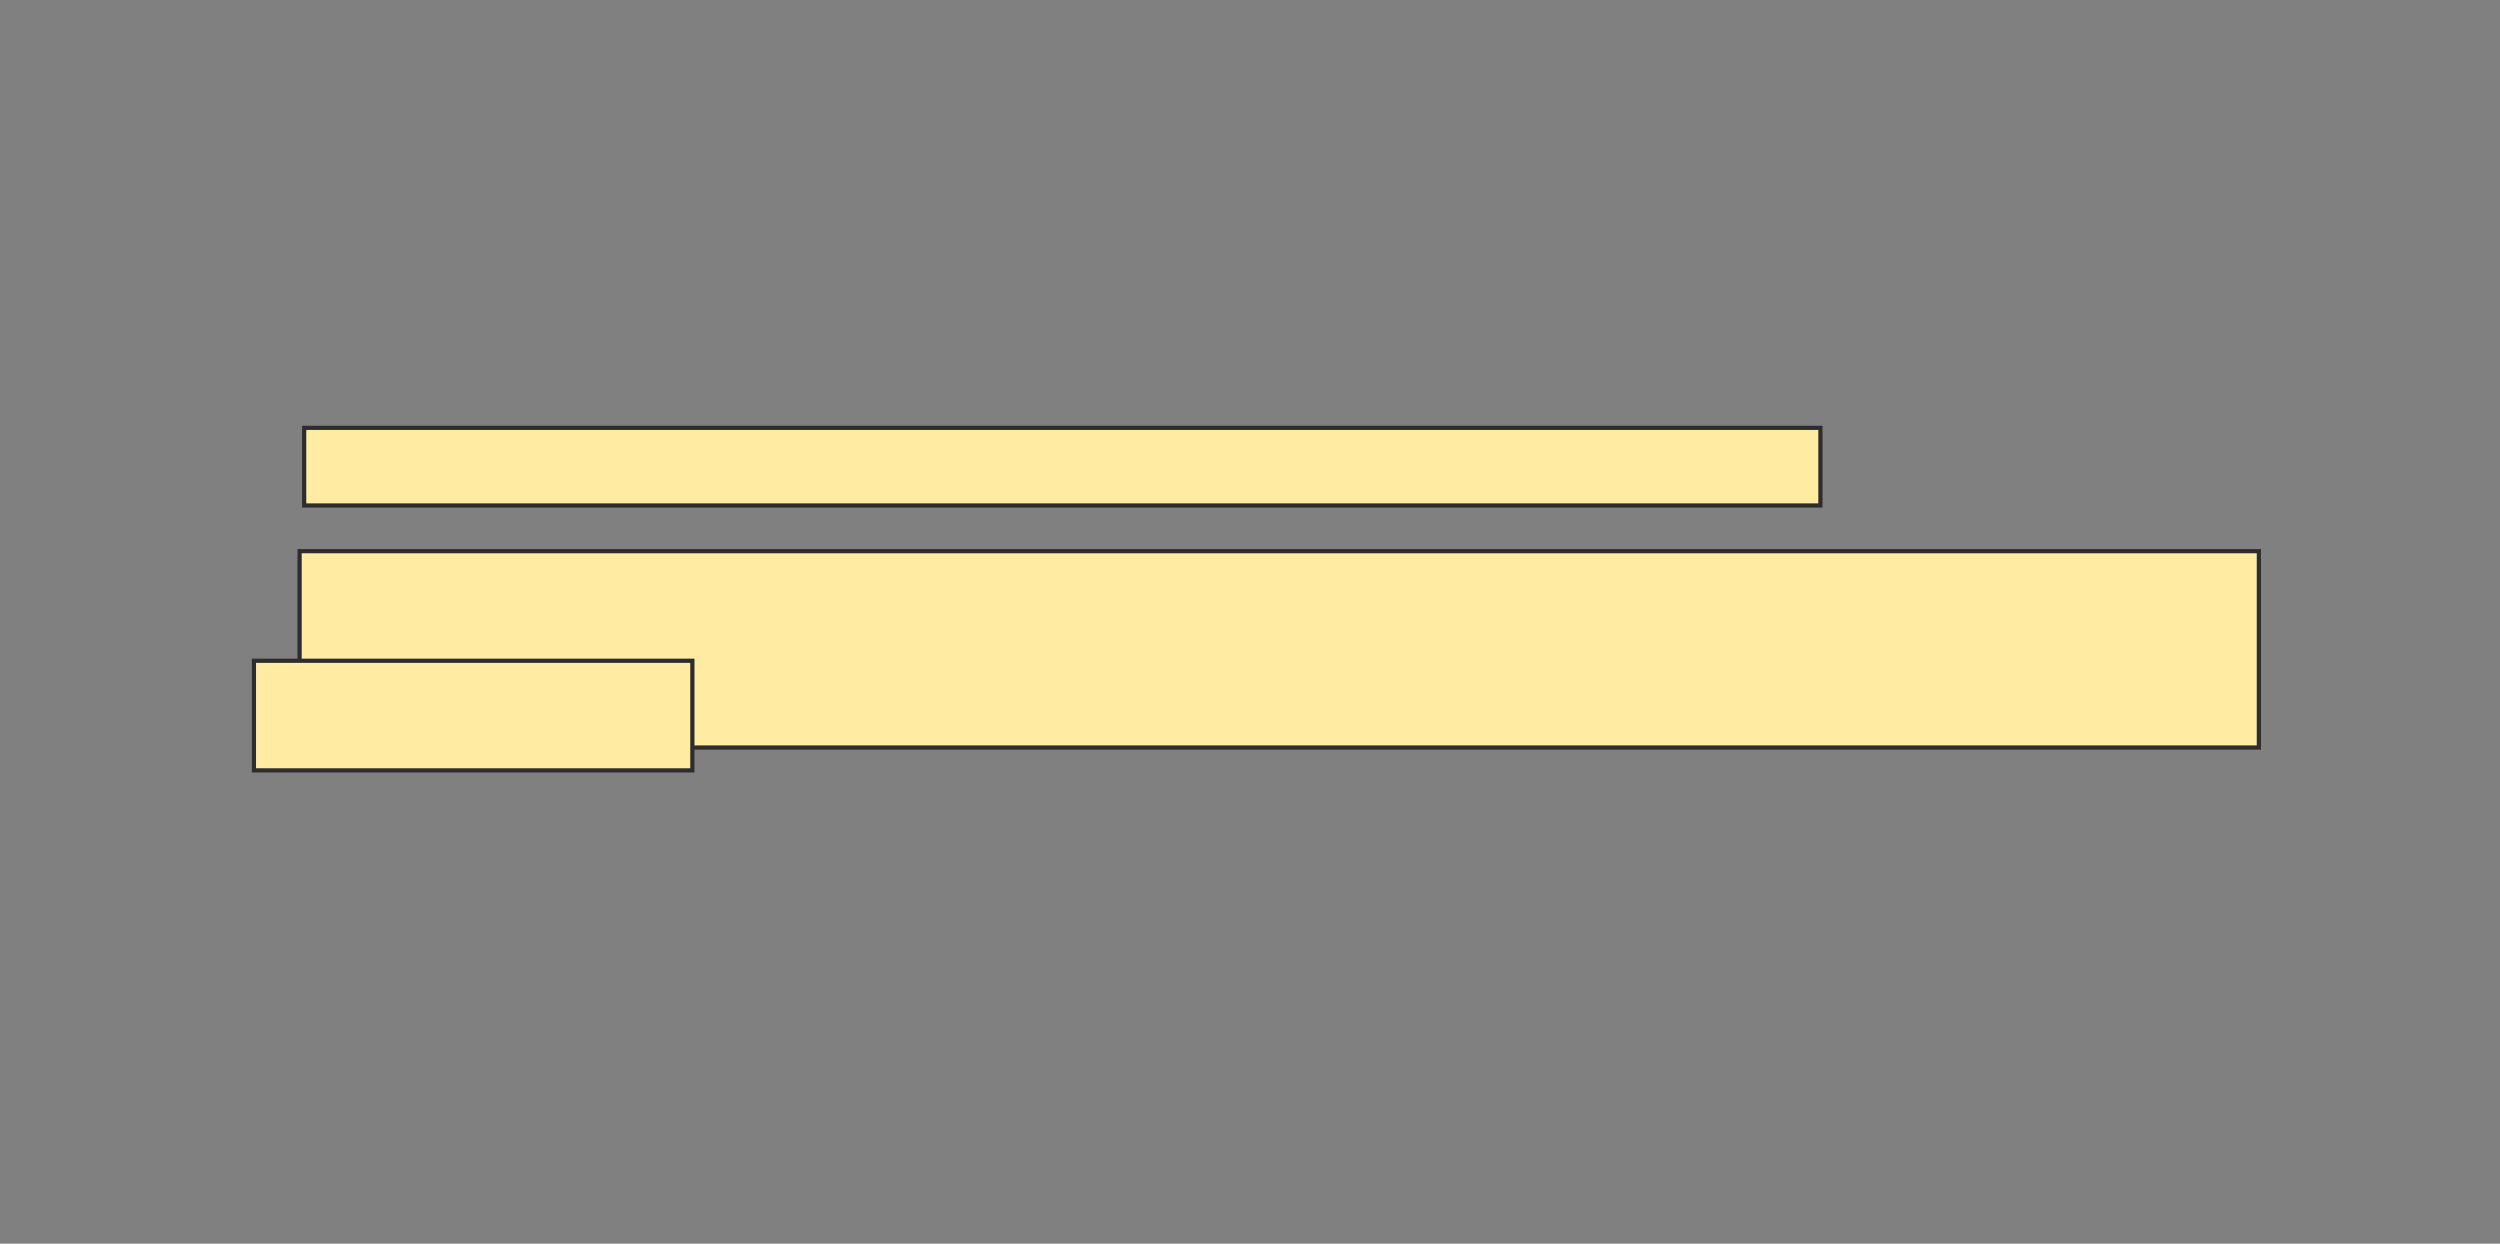 <svg height="296" width="595" xmlns="http://www.w3.org/2000/svg">
 <rect width="100%" height="100%" fill="#808080" stroke="none"/>
 <!-- Created with Image Occlusion Enhanced -->
 <g>
  <title>Labels</title>
 </g>
 <g>
  <title>Masks</title>
  <rect fill="#FFEBA2" height="18.478" id="a6de6fbd82344dbd99d8c9b2ac8281d2-oa-1" stroke="#2D2D2D" width="360.87" x="72.391" y="101.826"/>
  <rect fill="#FFEBA2" height="46.739" id="a6de6fbd82344dbd99d8c9b2ac8281d2-oa-2" stroke="#2D2D2D" width="466.304" x="71.304" y="131.174"/>
  <rect fill="#FFEBA2" height="26.087" id="a6de6fbd82344dbd99d8c9b2ac8281d2-oa-3" stroke="#2D2D2D" width="104.348" x="60.435" y="157.261"/>
 </g>
</svg>
